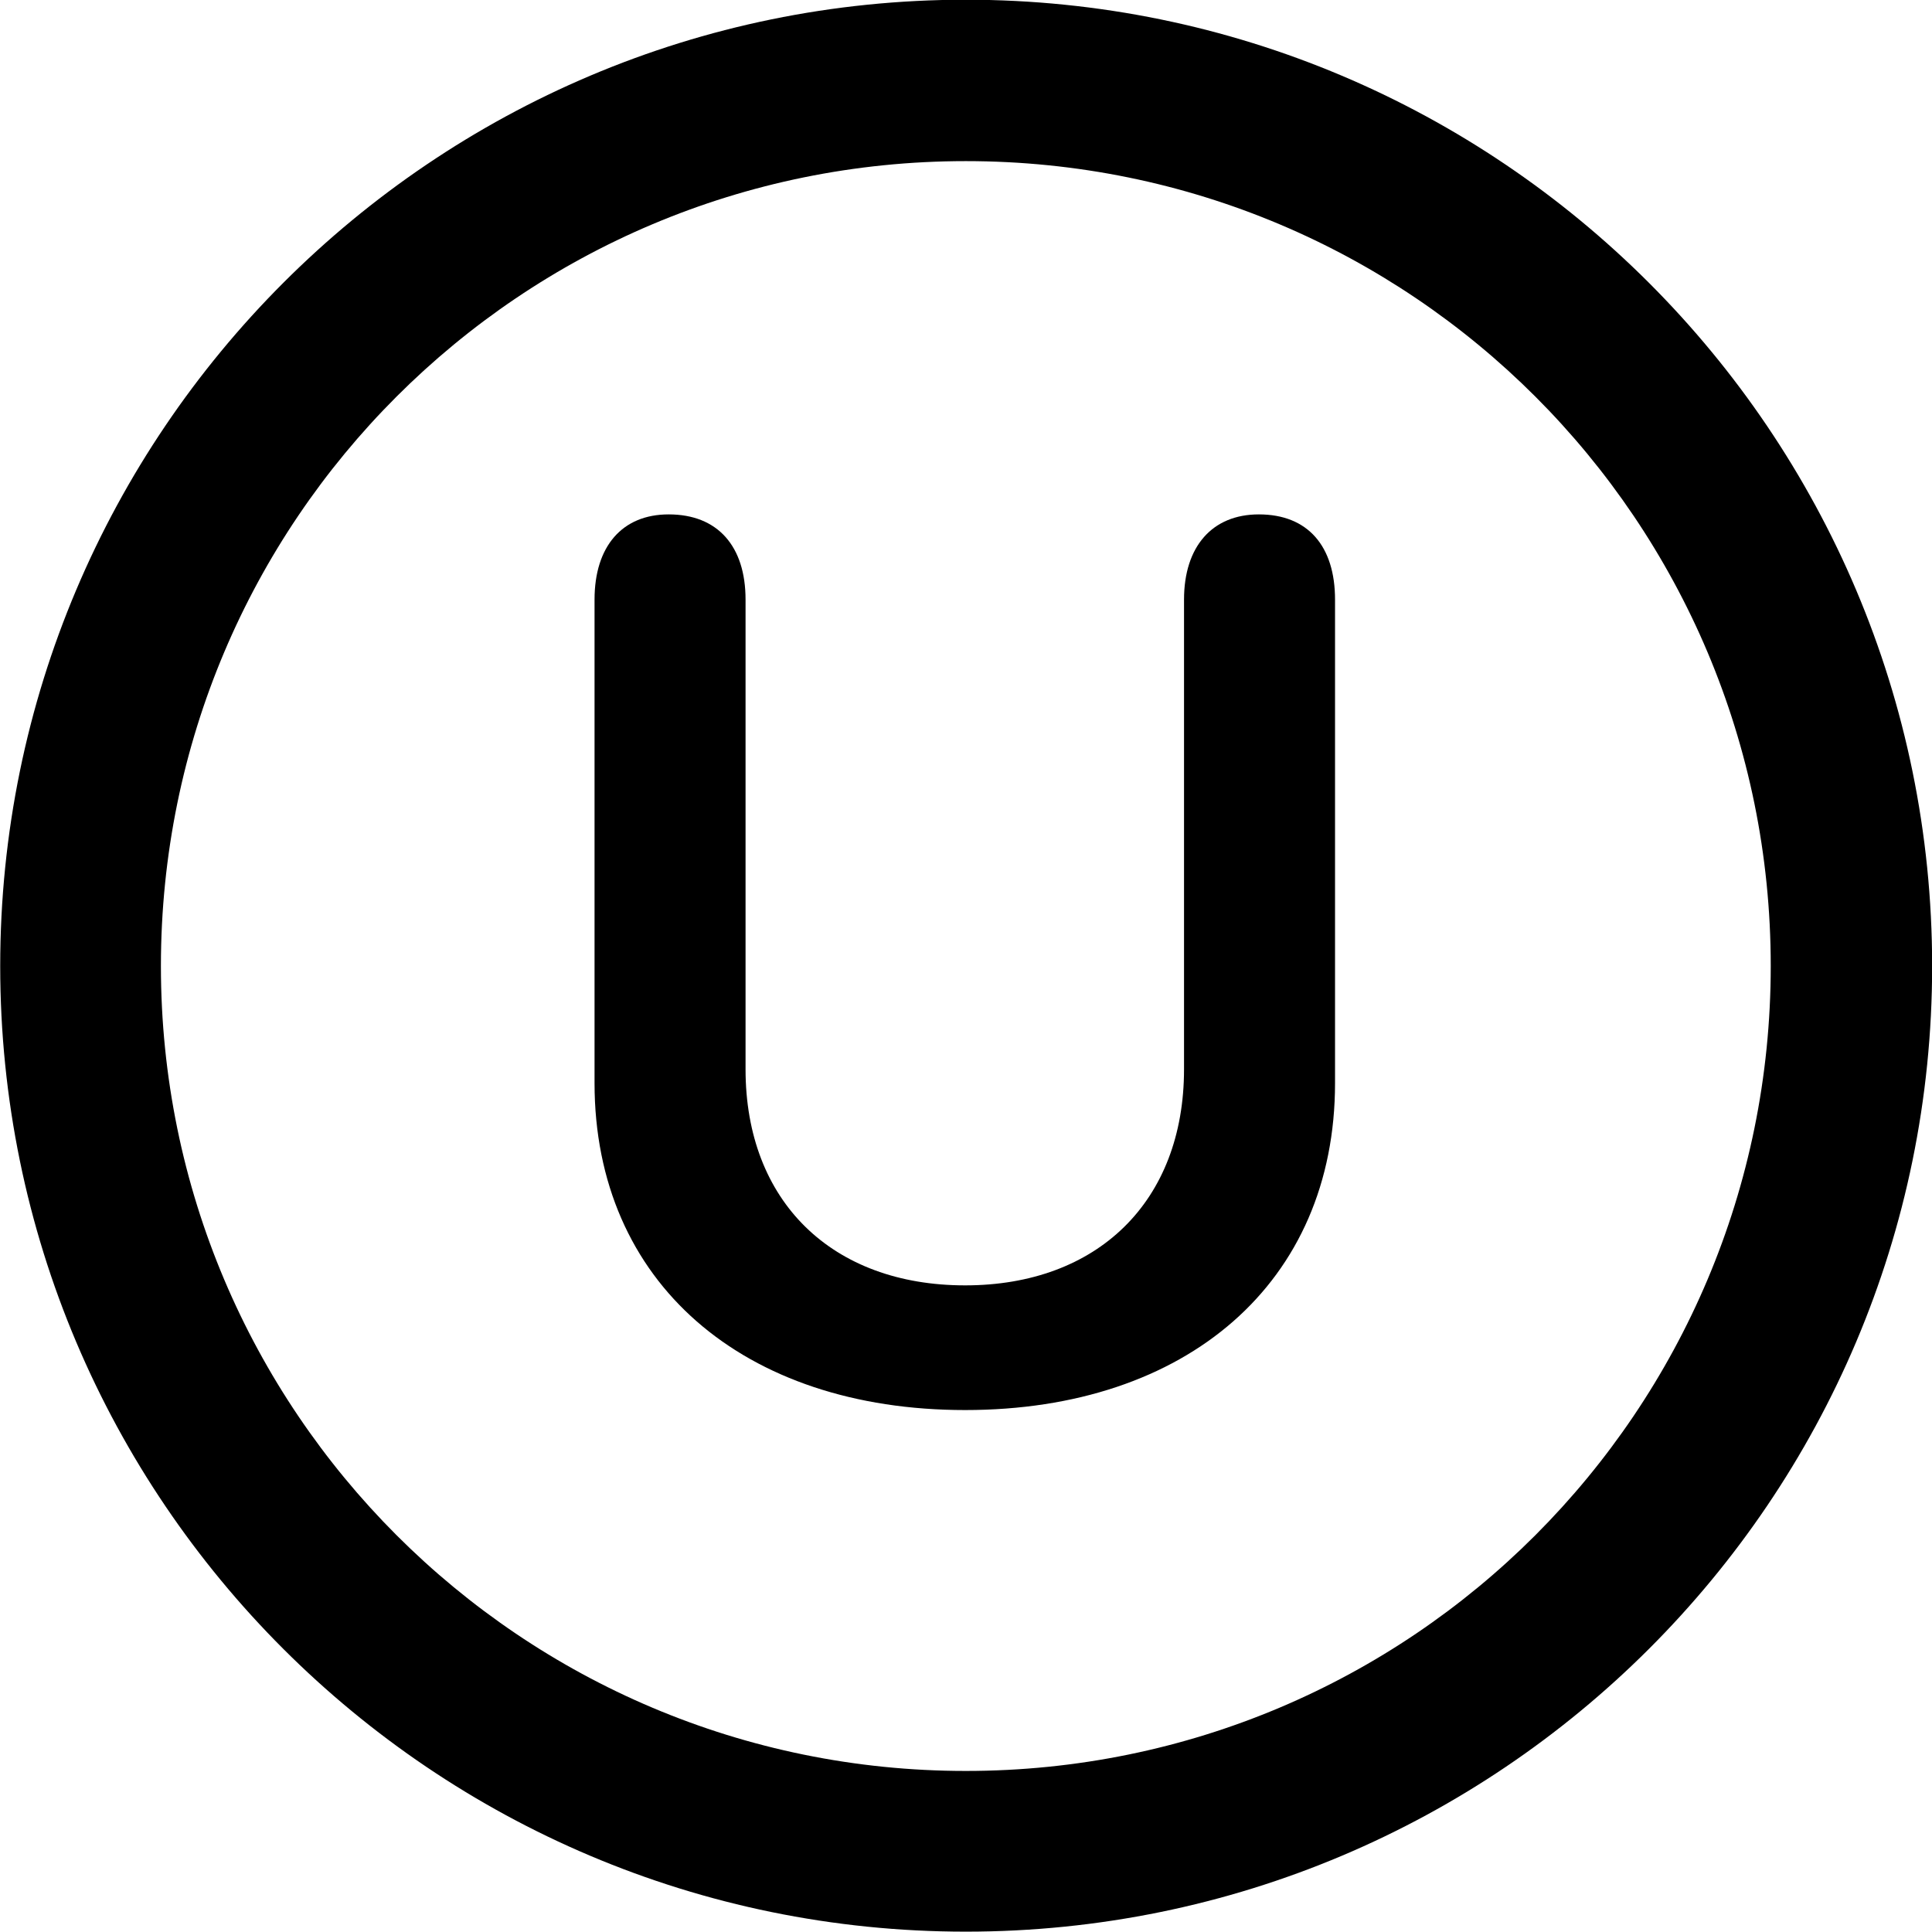 
<svg
    viewBox="0 0 27.891 27.891"
    xmlns="http://www.w3.org/2000/svg"
>
    <path
        fill="inherit"
        d="M13.943 27.886C21.643 27.886 27.893 21.646 27.893 13.946C27.893 6.246 21.643 -0.004 13.943 -0.004C6.253 -0.004 0.003 6.246 0.003 13.946C0.003 21.646 6.253 27.886 13.943 27.886ZM13.943 25.566C7.523 25.566 2.323 20.366 2.323 13.946C2.323 7.516 7.523 2.326 13.943 2.326C20.373 2.326 25.563 7.516 25.563 13.946C25.563 20.366 20.373 25.566 13.943 25.566ZM13.933 20.356C17.133 20.356 19.273 18.516 19.273 15.636V8.656C19.273 7.886 18.883 7.426 18.173 7.426C17.503 7.426 17.093 7.886 17.093 8.656V15.436C17.093 17.346 15.843 18.556 13.933 18.556C12.013 18.556 10.763 17.346 10.763 15.436V8.656C10.763 7.886 10.363 7.426 9.653 7.426C8.983 7.426 8.583 7.886 8.583 8.656V15.636C8.583 18.516 10.733 20.356 13.933 20.356Z"
        fillRule="evenodd"
        clipRule="evenodd"
    />
</svg>
        